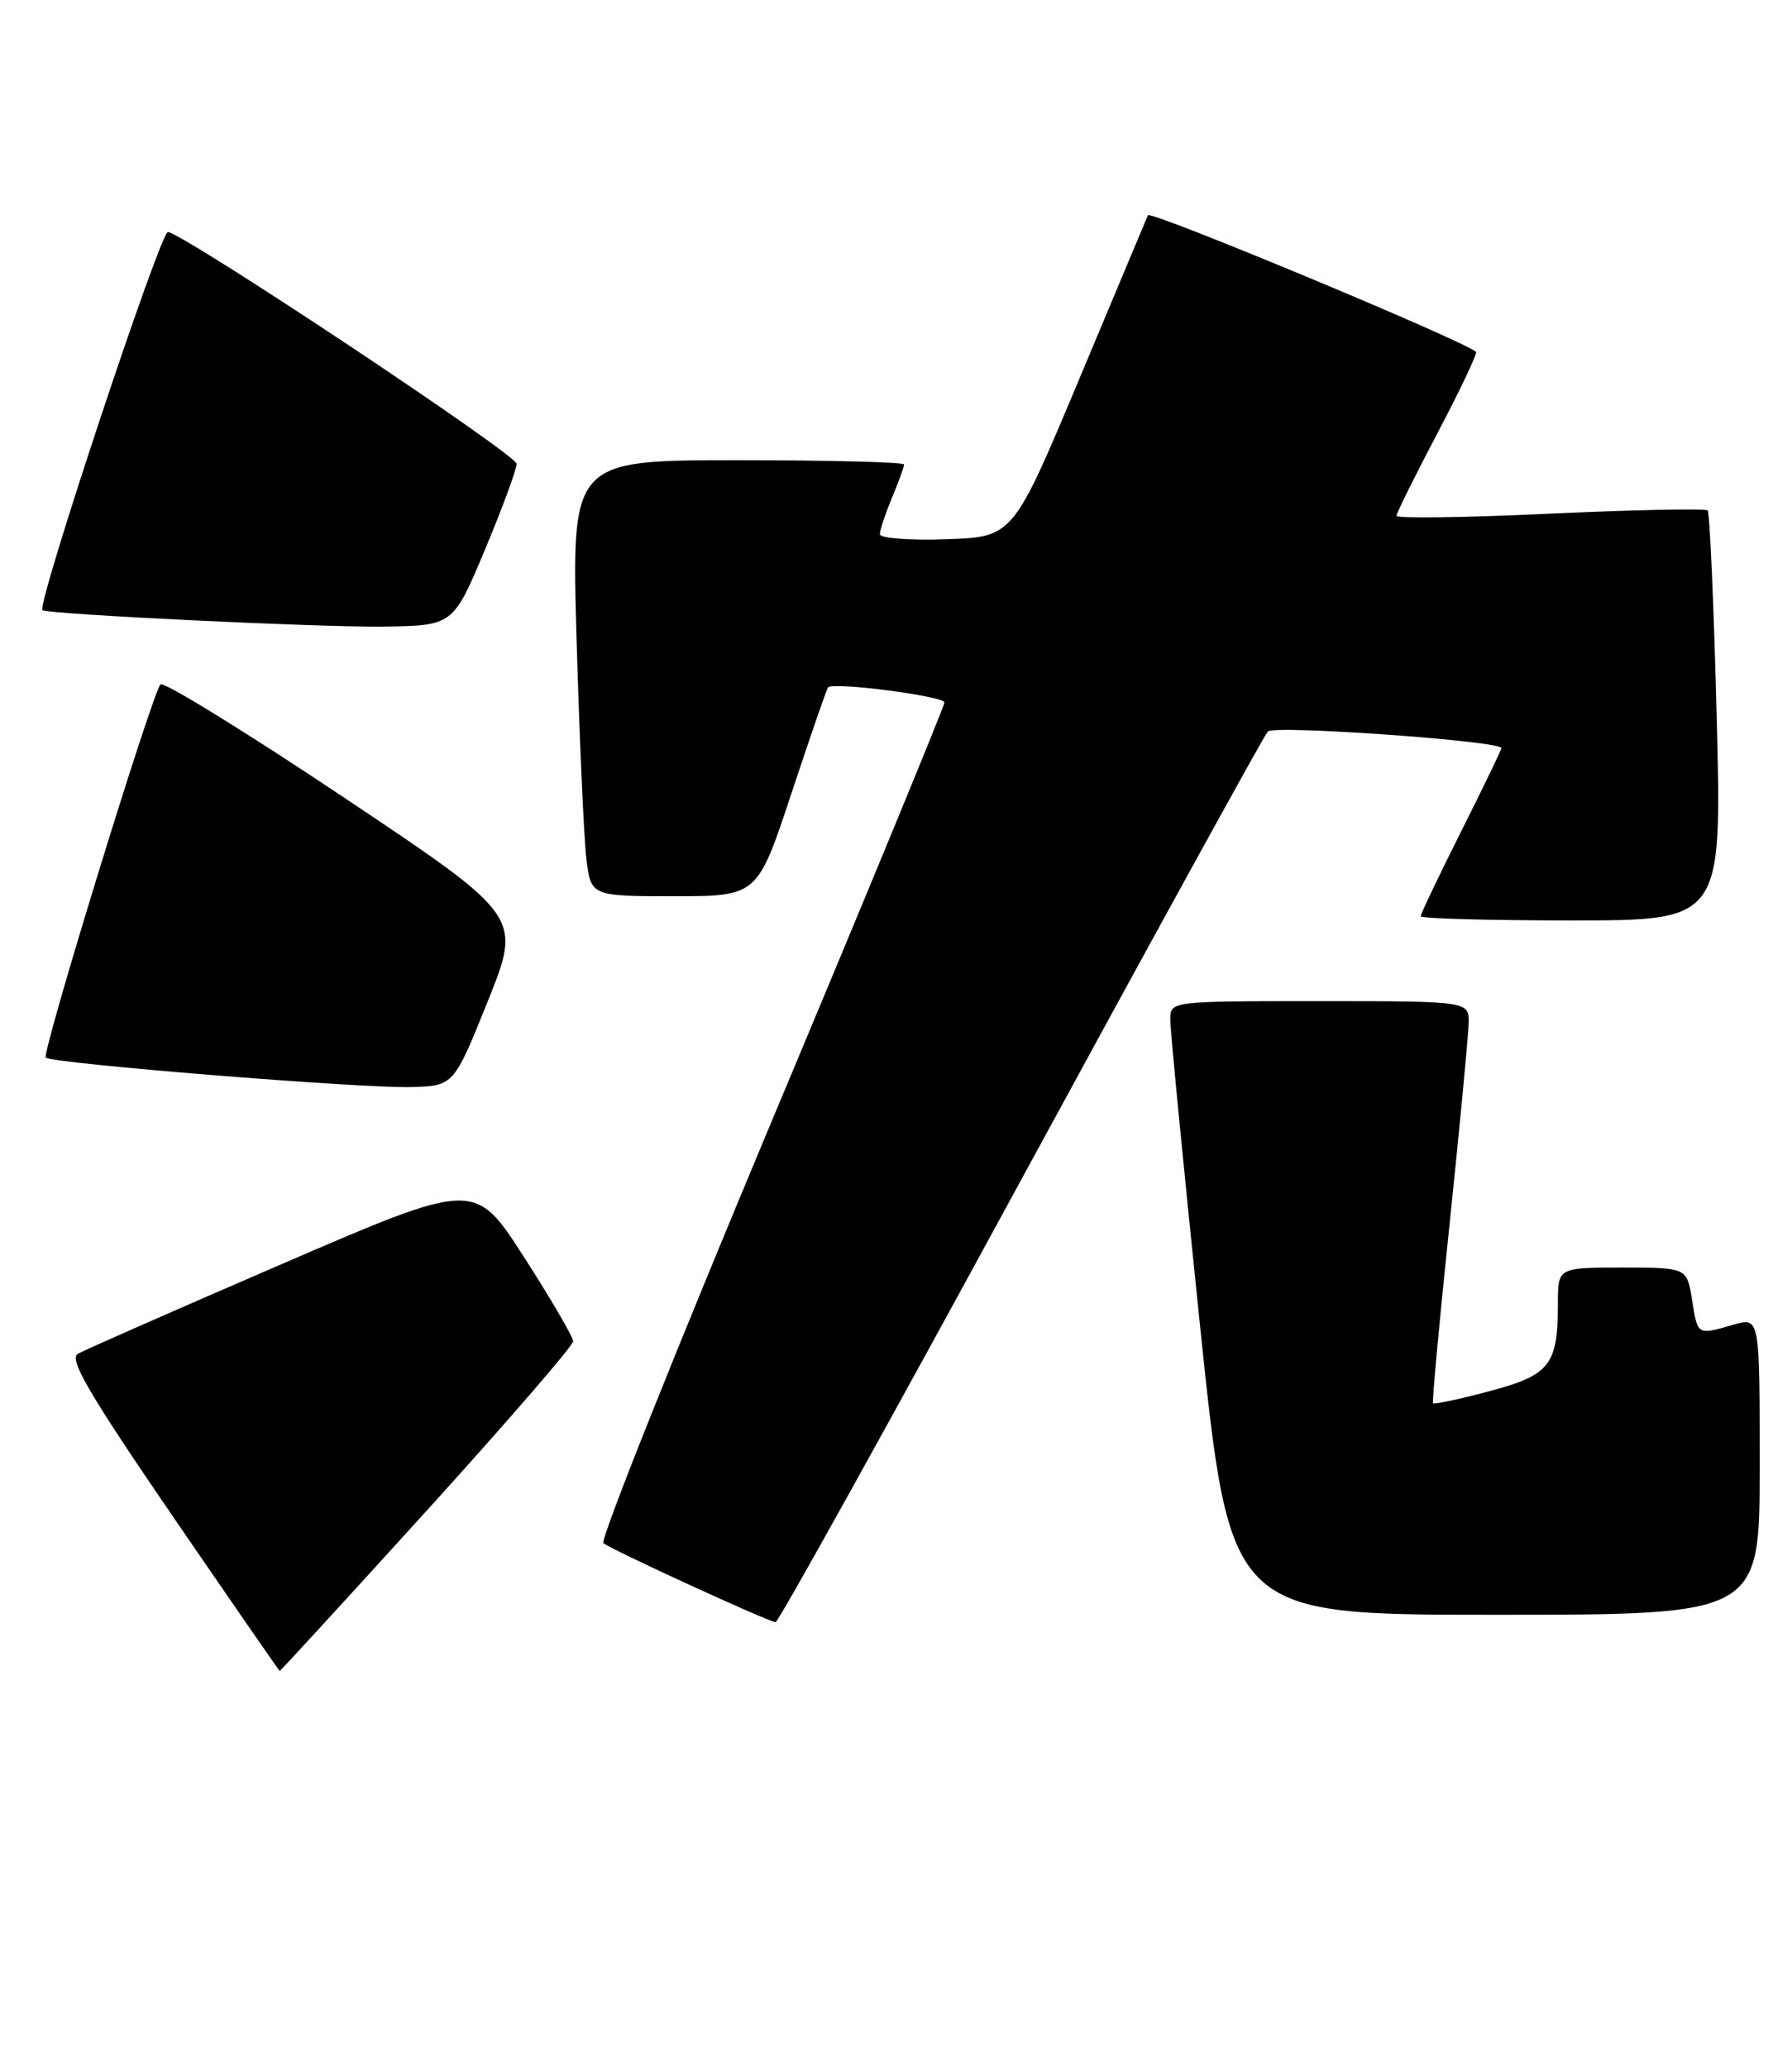 <?xml version="1.0" encoding="UTF-8" standalone="no"?>
<!DOCTYPE svg PUBLIC "-//W3C//DTD SVG 1.1//EN" "http://www.w3.org/Graphics/SVG/1.1/DTD/svg11.dtd" >
<svg xmlns="http://www.w3.org/2000/svg" xmlns:xlink="http://www.w3.org/1999/xlink" version="1.1" viewBox="0 0 222 256">
 <g >
 <path fill="currentColor"
d=" M 52.90 187.06 C 62.85 176.09 71.00 166.67 71.00 166.13 C 71.00 165.59 68.26 160.89 64.91 155.69 C 58.83 146.23 58.83 146.23 34.96 156.54 C 21.83 162.21 10.43 167.22 9.64 167.68 C 8.50 168.32 11.01 172.62 21.34 187.71 C 28.58 198.27 34.57 206.93 34.65 206.96 C 34.73 206.98 42.94 198.03 52.90 187.06 Z  M 126.44 146.25 C 142.82 116.14 156.60 91.10 157.06 90.60 C 157.83 89.78 186.00 91.77 186.00 92.66 C 186.00 92.87 183.75 97.52 181.00 103.00 C 178.25 108.48 176.00 113.20 176.00 113.48 C 176.00 113.77 184.40 114.00 194.66 114.00 C 213.32 114.00 213.32 114.00 212.67 88.85 C 212.32 75.01 211.81 63.48 211.55 63.22 C 211.30 62.96 202.51 63.14 192.04 63.62 C 181.57 64.11 173.00 64.23 173.00 63.89 C 173.00 63.56 175.30 58.92 178.11 53.59 C 180.92 48.25 183.05 43.74 182.86 43.58 C 181.14 42.11 142.48 26.02 142.21 26.66 C 142.01 27.12 138.17 36.27 133.68 47.00 C 125.50 66.50 125.50 66.50 117.25 66.79 C 112.70 66.95 109.00 66.67 109.00 66.16 C 109.00 65.66 109.68 63.63 110.50 61.65 C 111.33 59.68 112.00 57.82 112.00 57.53 C 112.00 57.24 102.73 57.00 91.40 57.00 C 70.79 57.00 70.79 57.00 71.43 79.25 C 71.79 91.49 72.33 103.64 72.63 106.25 C 73.19 111.00 73.19 111.00 83.51 111.00 C 93.83 111.00 93.83 111.00 98.05 98.25 C 100.37 91.24 102.41 85.34 102.58 85.14 C 103.18 84.43 117.00 86.22 117.00 87.01 C 117.00 87.46 107.33 110.90 95.50 139.11 C 83.68 167.32 74.34 190.73 74.75 191.12 C 75.49 191.83 94.94 200.76 96.08 200.92 C 96.40 200.96 110.07 176.36 126.44 146.25 Z  M 218.00 181.57 C 218.00 163.14 218.00 163.14 214.76 164.07 C 210.22 165.37 210.33 165.44 209.62 161.00 C 208.98 157.00 208.98 157.00 200.99 157.00 C 193.00 157.00 193.00 157.00 193.00 161.43 C 193.00 169.07 192.04 170.31 184.50 172.31 C 180.80 173.30 177.66 173.97 177.53 173.80 C 177.40 173.64 178.32 163.60 179.59 151.50 C 180.85 139.40 181.91 128.26 181.94 126.75 C 182.00 124.00 182.00 124.00 163.50 124.00 C 145.00 124.00 145.00 124.00 144.98 126.25 C 144.96 127.49 146.63 144.59 148.67 164.25 C 152.39 200.00 152.39 200.00 185.20 200.00 C 218.00 200.00 218.00 200.00 218.00 181.57 Z  M 60.43 124.00 C 64.65 113.50 64.65 113.50 42.60 98.77 C 30.48 90.67 20.25 84.37 19.88 84.77 C 18.83 85.91 5.14 130.44 5.67 130.99 C 6.37 131.71 44.61 134.80 50.86 134.64 C 56.21 134.50 56.21 134.50 60.43 124.00 Z  M 60.07 68.10 C 62.23 62.93 64.00 58.14 64.00 57.45 C 64.00 56.31 23.33 29.27 20.81 28.73 C 19.91 28.54 4.52 74.91 5.26 75.57 C 5.85 76.08 39.40 77.70 47.32 77.61 C 56.13 77.50 56.13 77.50 60.07 68.10 Z "/>
</g>
</svg>